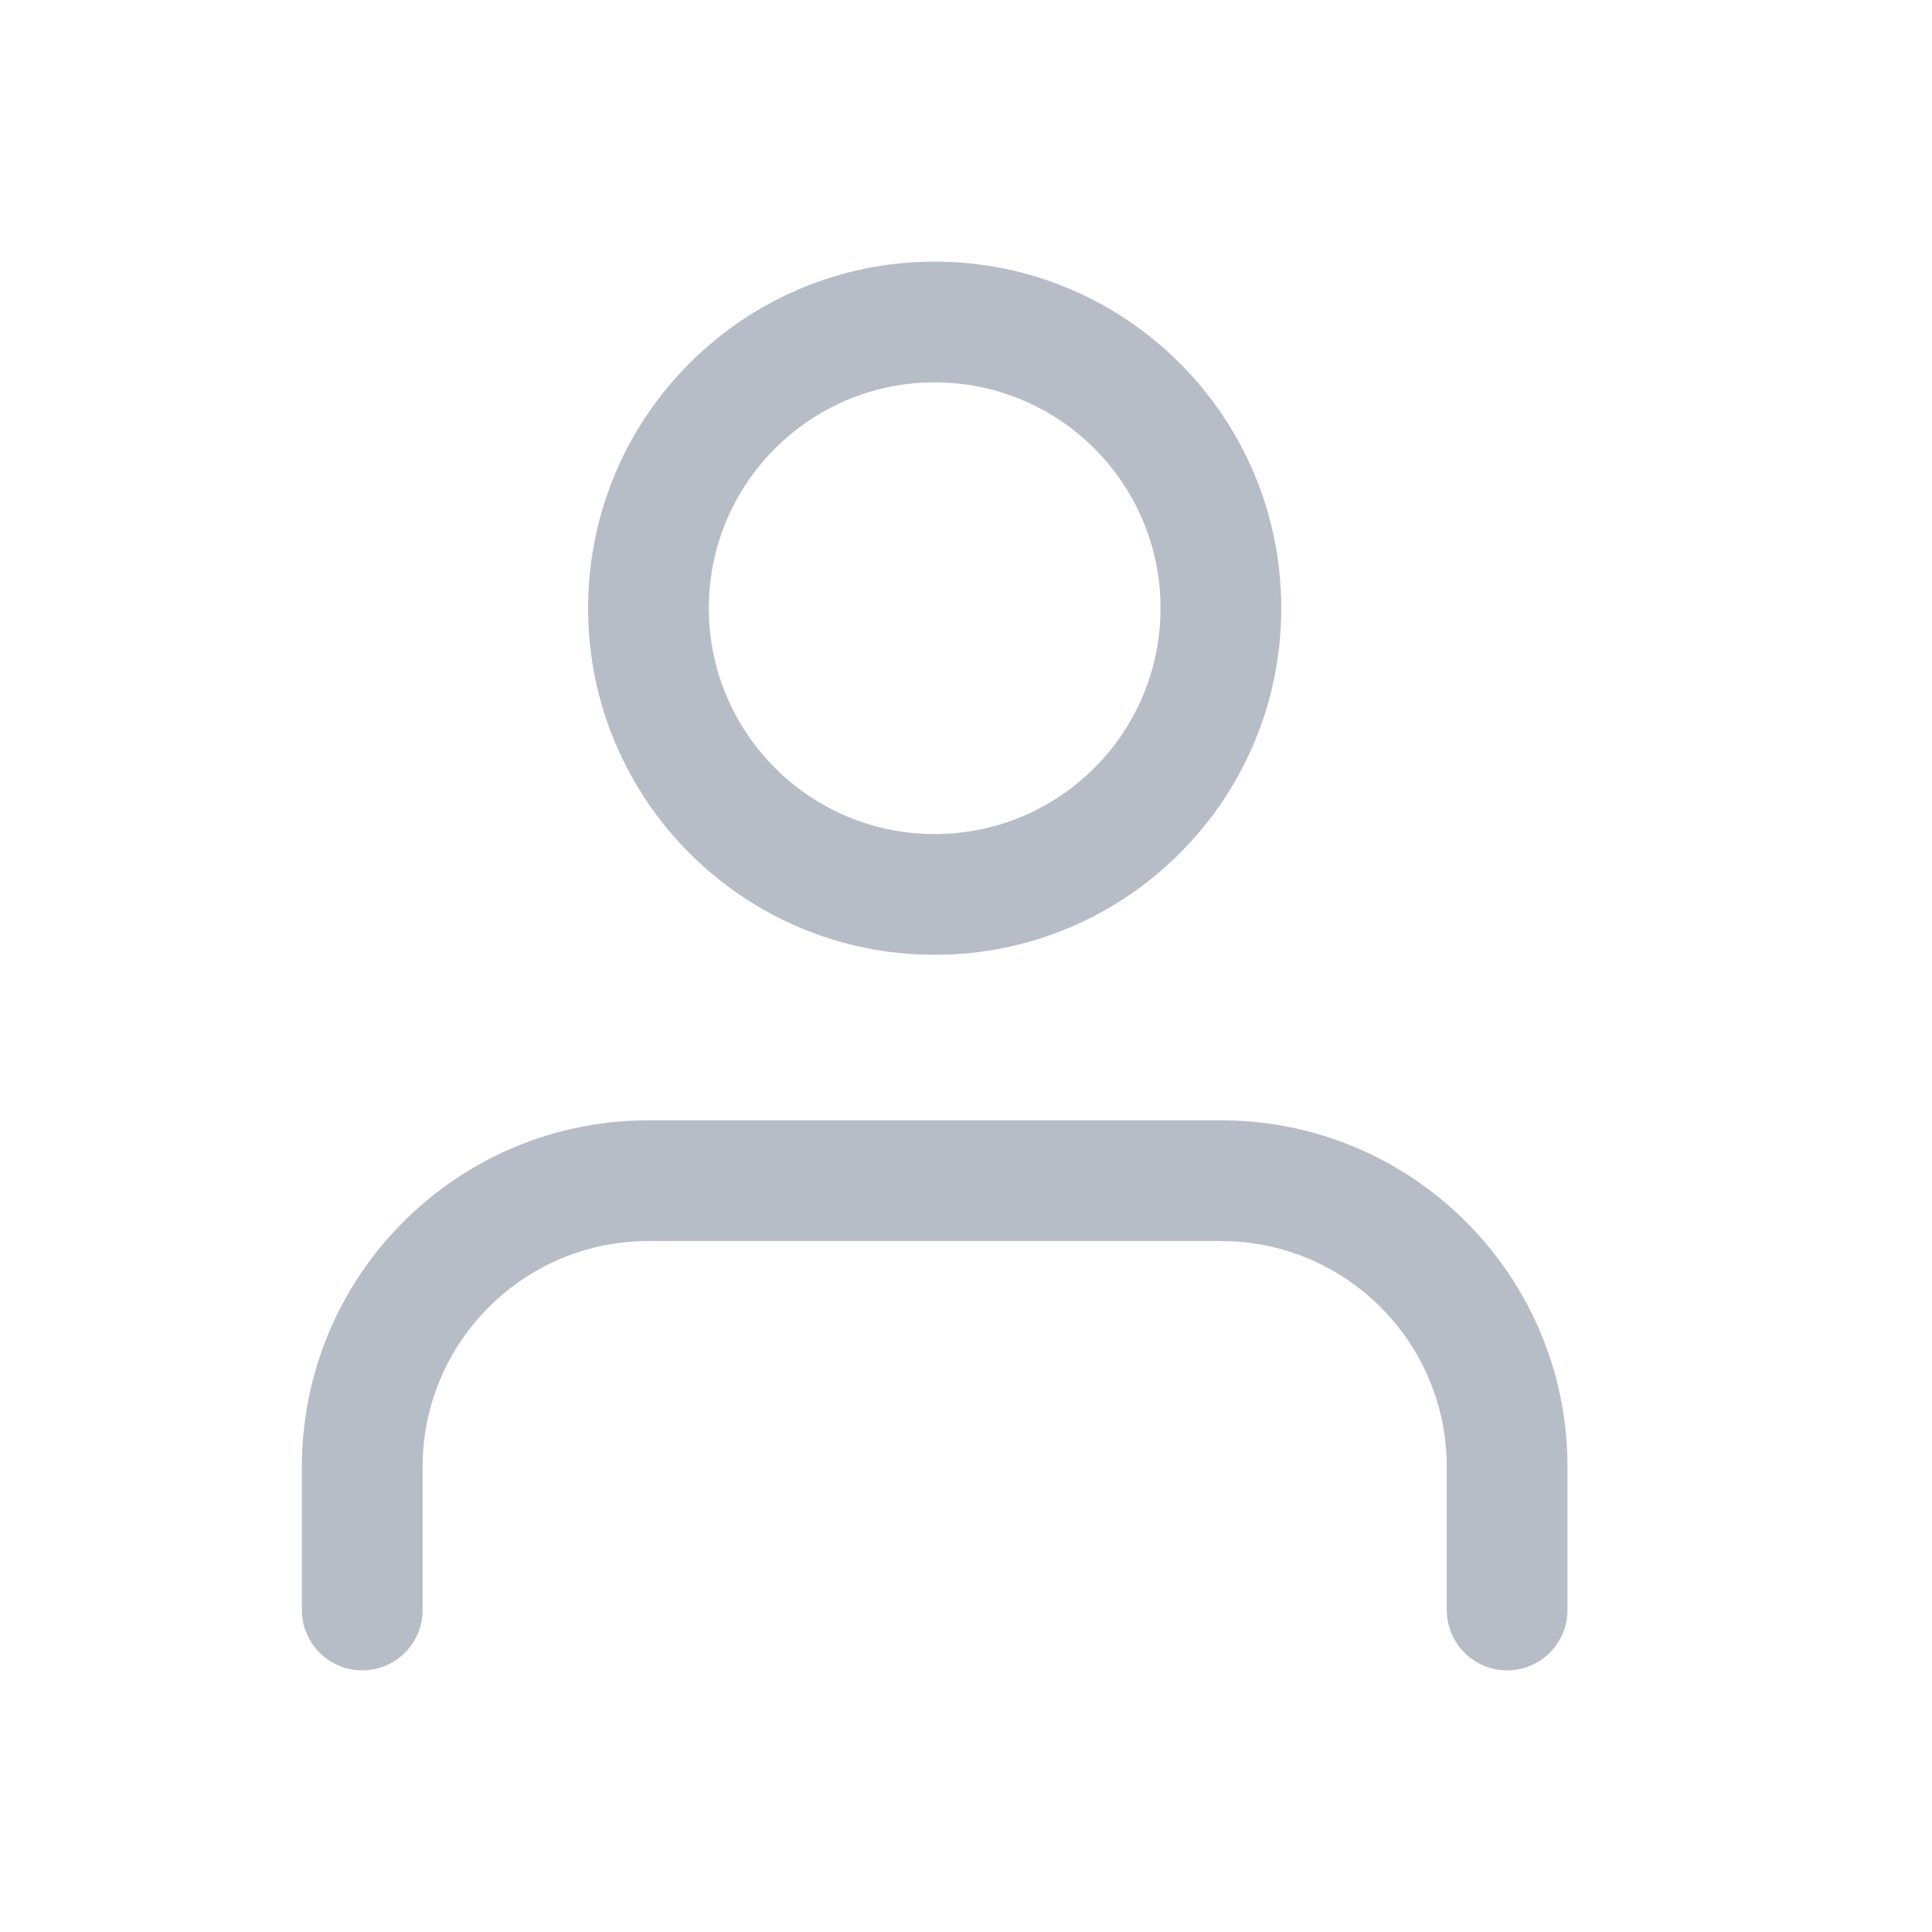 <?xml version="1.0" encoding="UTF-8"?>
<svg width="48px" height="48px" viewBox="0 0 48 48" version="1.1" xmlns="http://www.w3.org/2000/svg" xmlns:xlink="http://www.w3.org/1999/xlink">
    <title>账号</title>
    <g id="页面-1" stroke="none" stroke-width="1" fill="none" fill-rule="evenodd">
        <g id="0-登录" transform="translate(-80, -537)">
            <g id="编组-3" transform="translate(80, 504)">
                <g id="编组" transform="translate(-0, 0)">
                    <g id="账号" transform="translate(0, 33)">
                        <rect id="矩形" x="0" y="0" width="48" height="48"></rect>
                        <g id="user" transform="translate(9, 8)" fill="#B7BDC7" fill-rule="nonzero">
                            <path d="M21.333,19.833 C26.003,19.833 29.804,23.55 29.941,28.186 L29.944,28.444 L29.944,32 C29.944,32.828 29.273,33.5 28.444,33.5 C27.665,33.5 27.024,32.905 26.951,32.144 L26.944,32 L26.944,28.444 C26.944,25.419 24.55,22.953 21.554,22.838 L21.333,22.833 L7.111,22.833 C4.086,22.833 1.62,25.227 1.504,28.224 L1.5,28.444 L1.5,32 C1.5,32.828 0.828,33.5 0,33.5 C-0.78,33.5 -1.42,32.905 -1.493,32.144 L-1.5,32 L-1.5,28.444 C-1.5,23.775 2.216,19.974 6.853,19.837 L7.111,19.833 L21.333,19.833 Z" id="路径"></path>
                            <path d="M14.222,-1.5 C9.466,-1.5 5.611,2.355 5.611,7.111 C5.611,11.867 9.466,15.722 14.222,15.722 C18.978,15.722 22.833,11.867 22.833,7.111 C22.833,2.355 18.978,-1.5 14.222,-1.5 Z M14.222,1.5 C17.321,1.5 19.833,4.012 19.833,7.111 C19.833,10.21 17.321,12.722 14.222,12.722 C11.123,12.722 8.611,10.21 8.611,7.111 C8.611,4.012 11.123,1.5 14.222,1.5 Z" id="椭圆形"></path>
                        </g>
                    </g>
                </g>
            </g>
        </g>
    </g>
</svg>